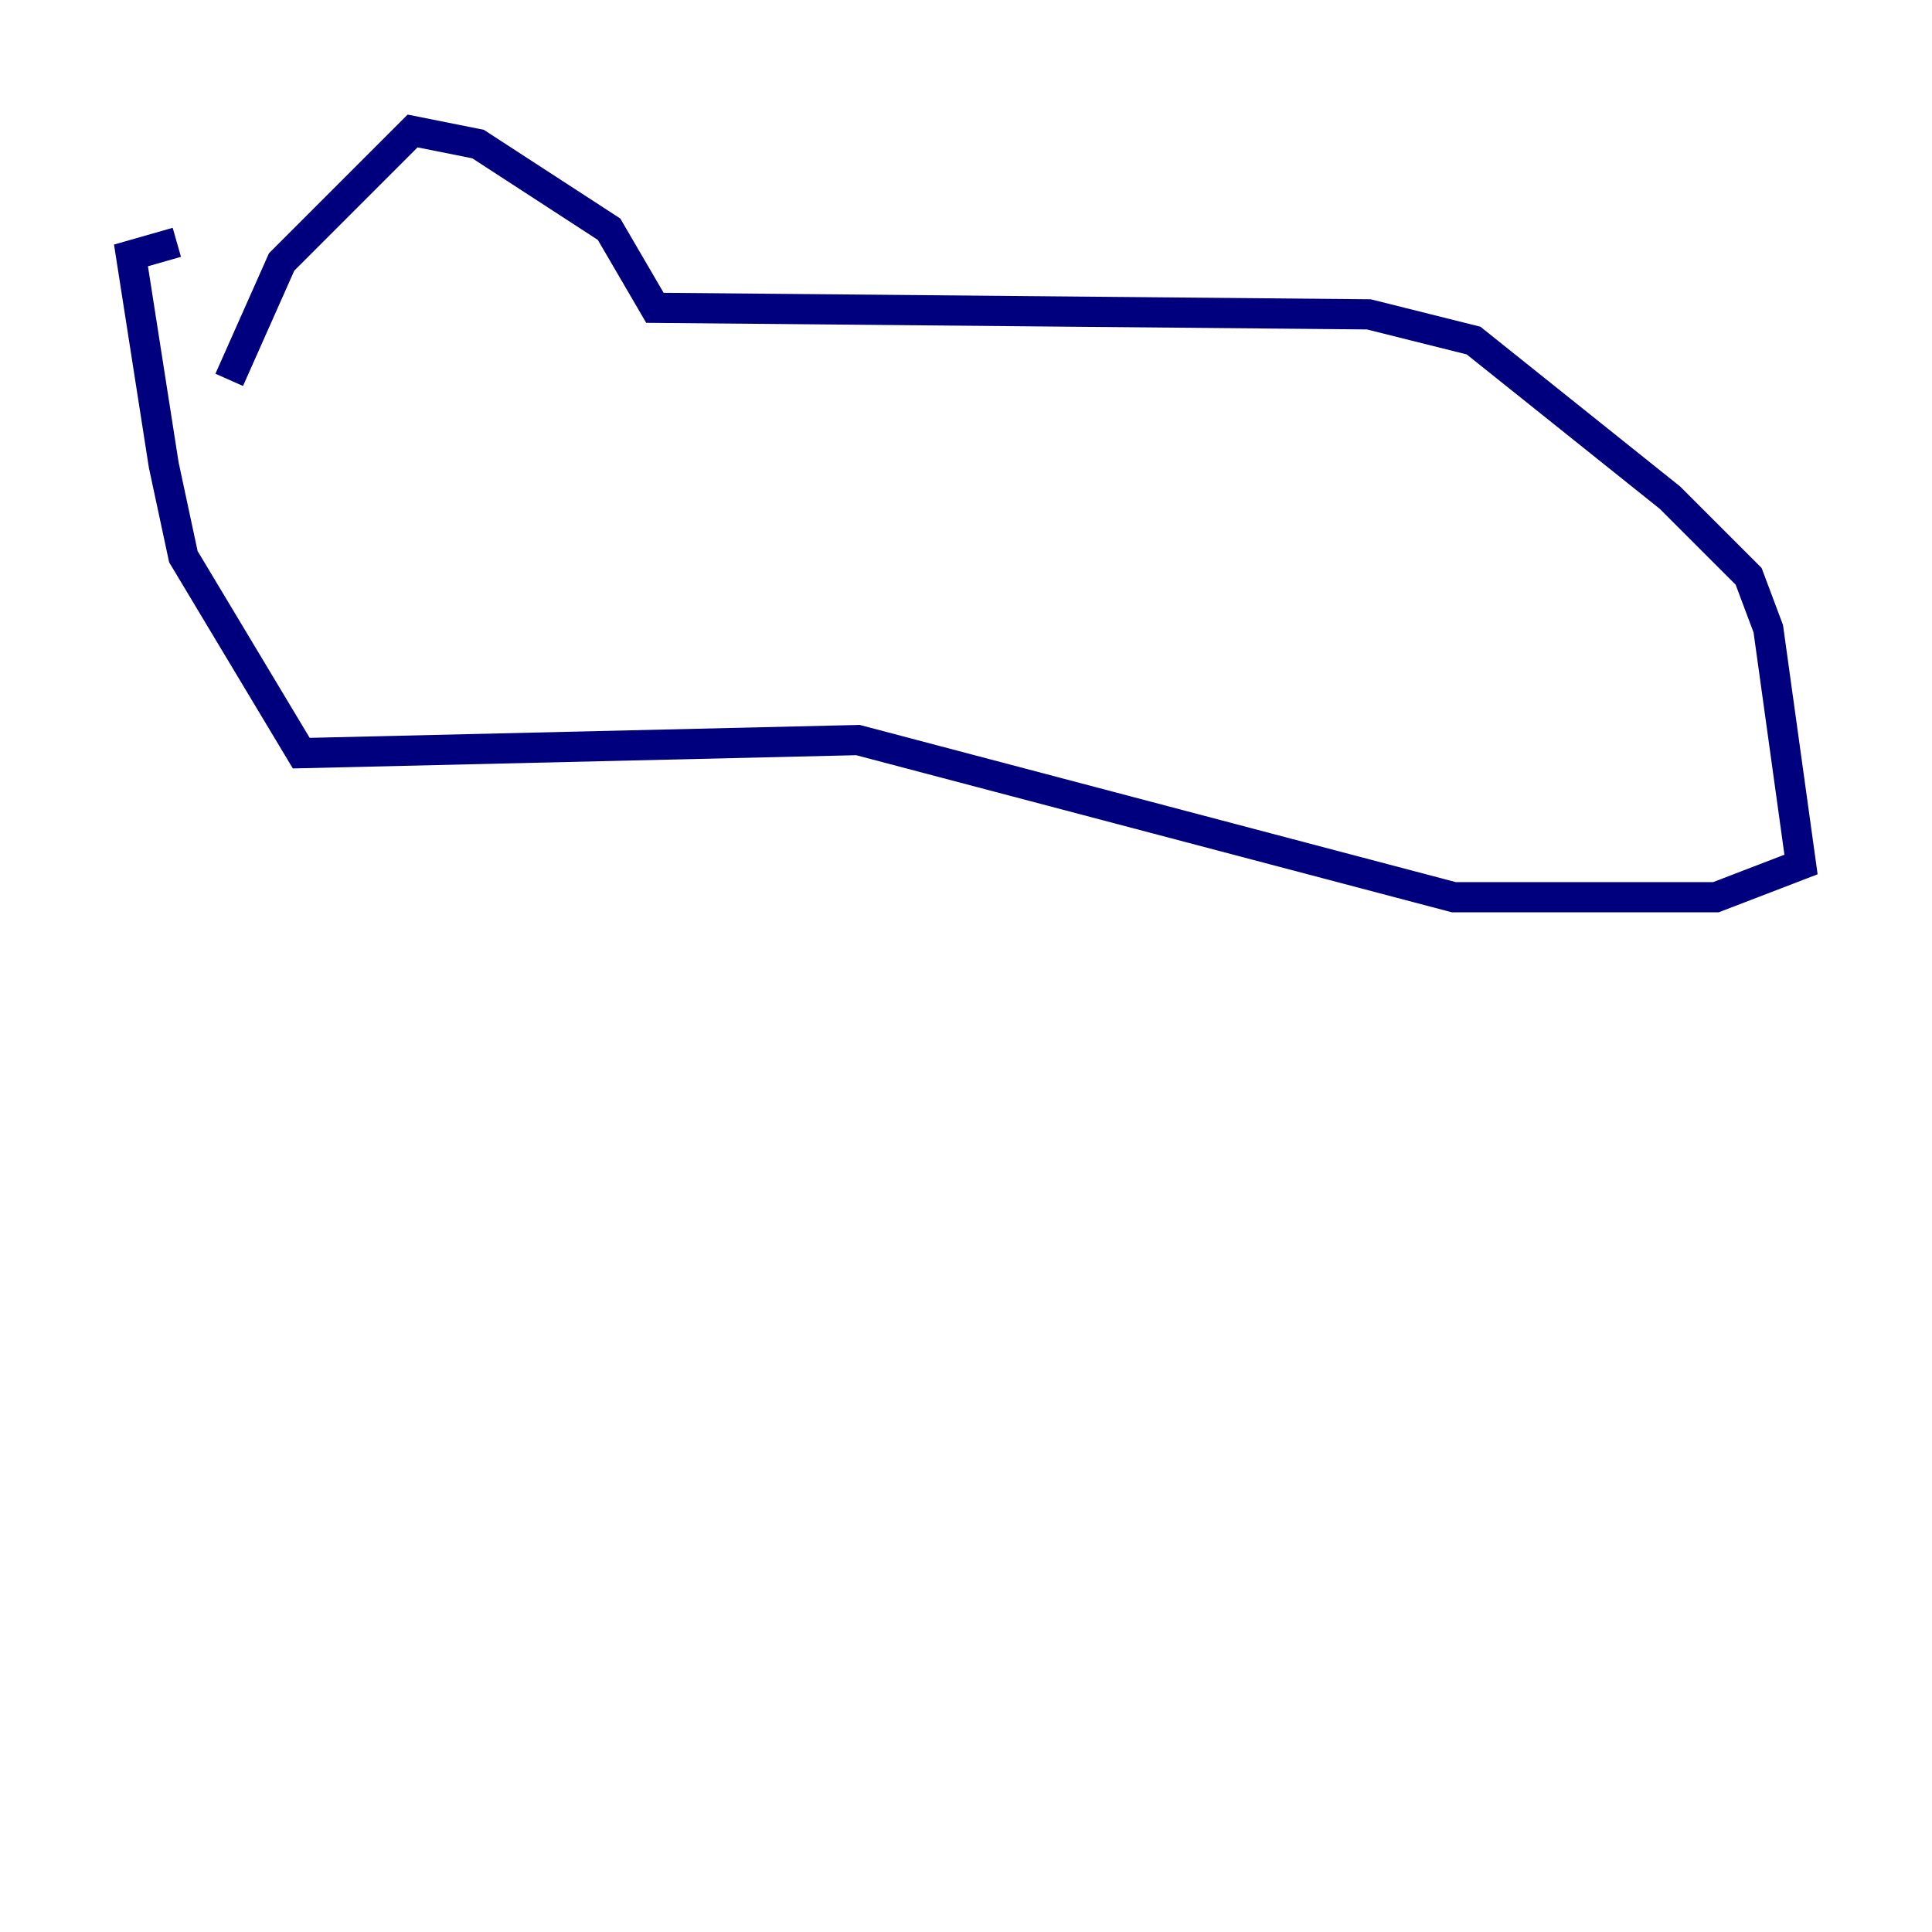 <?xml version="1.0" encoding="utf-8" ?>
<svg baseProfile="tiny" height="128" version="1.2" viewBox="0,0,128,128" width="128" xmlns="http://www.w3.org/2000/svg" xmlns:ev="http://www.w3.org/2001/xml-events" xmlns:xlink="http://www.w3.org/1999/xlink"><defs /><polyline fill="none" points="15.186,25.166 18.658,17.356 27.336,8.678 31.675,9.546 40.352,15.186 43.39,20.393 90.685,20.827 97.627,22.563 110.644,32.976 115.851,38.183 117.153,41.654 119.322,57.275 113.681,59.444 96.325,59.444 56.841,49.031 19.959,49.898 12.149,36.881 10.848,30.807 8.678,16.922 11.715,16.054" stroke="#00007f" stroke-width="2" /></svg>
